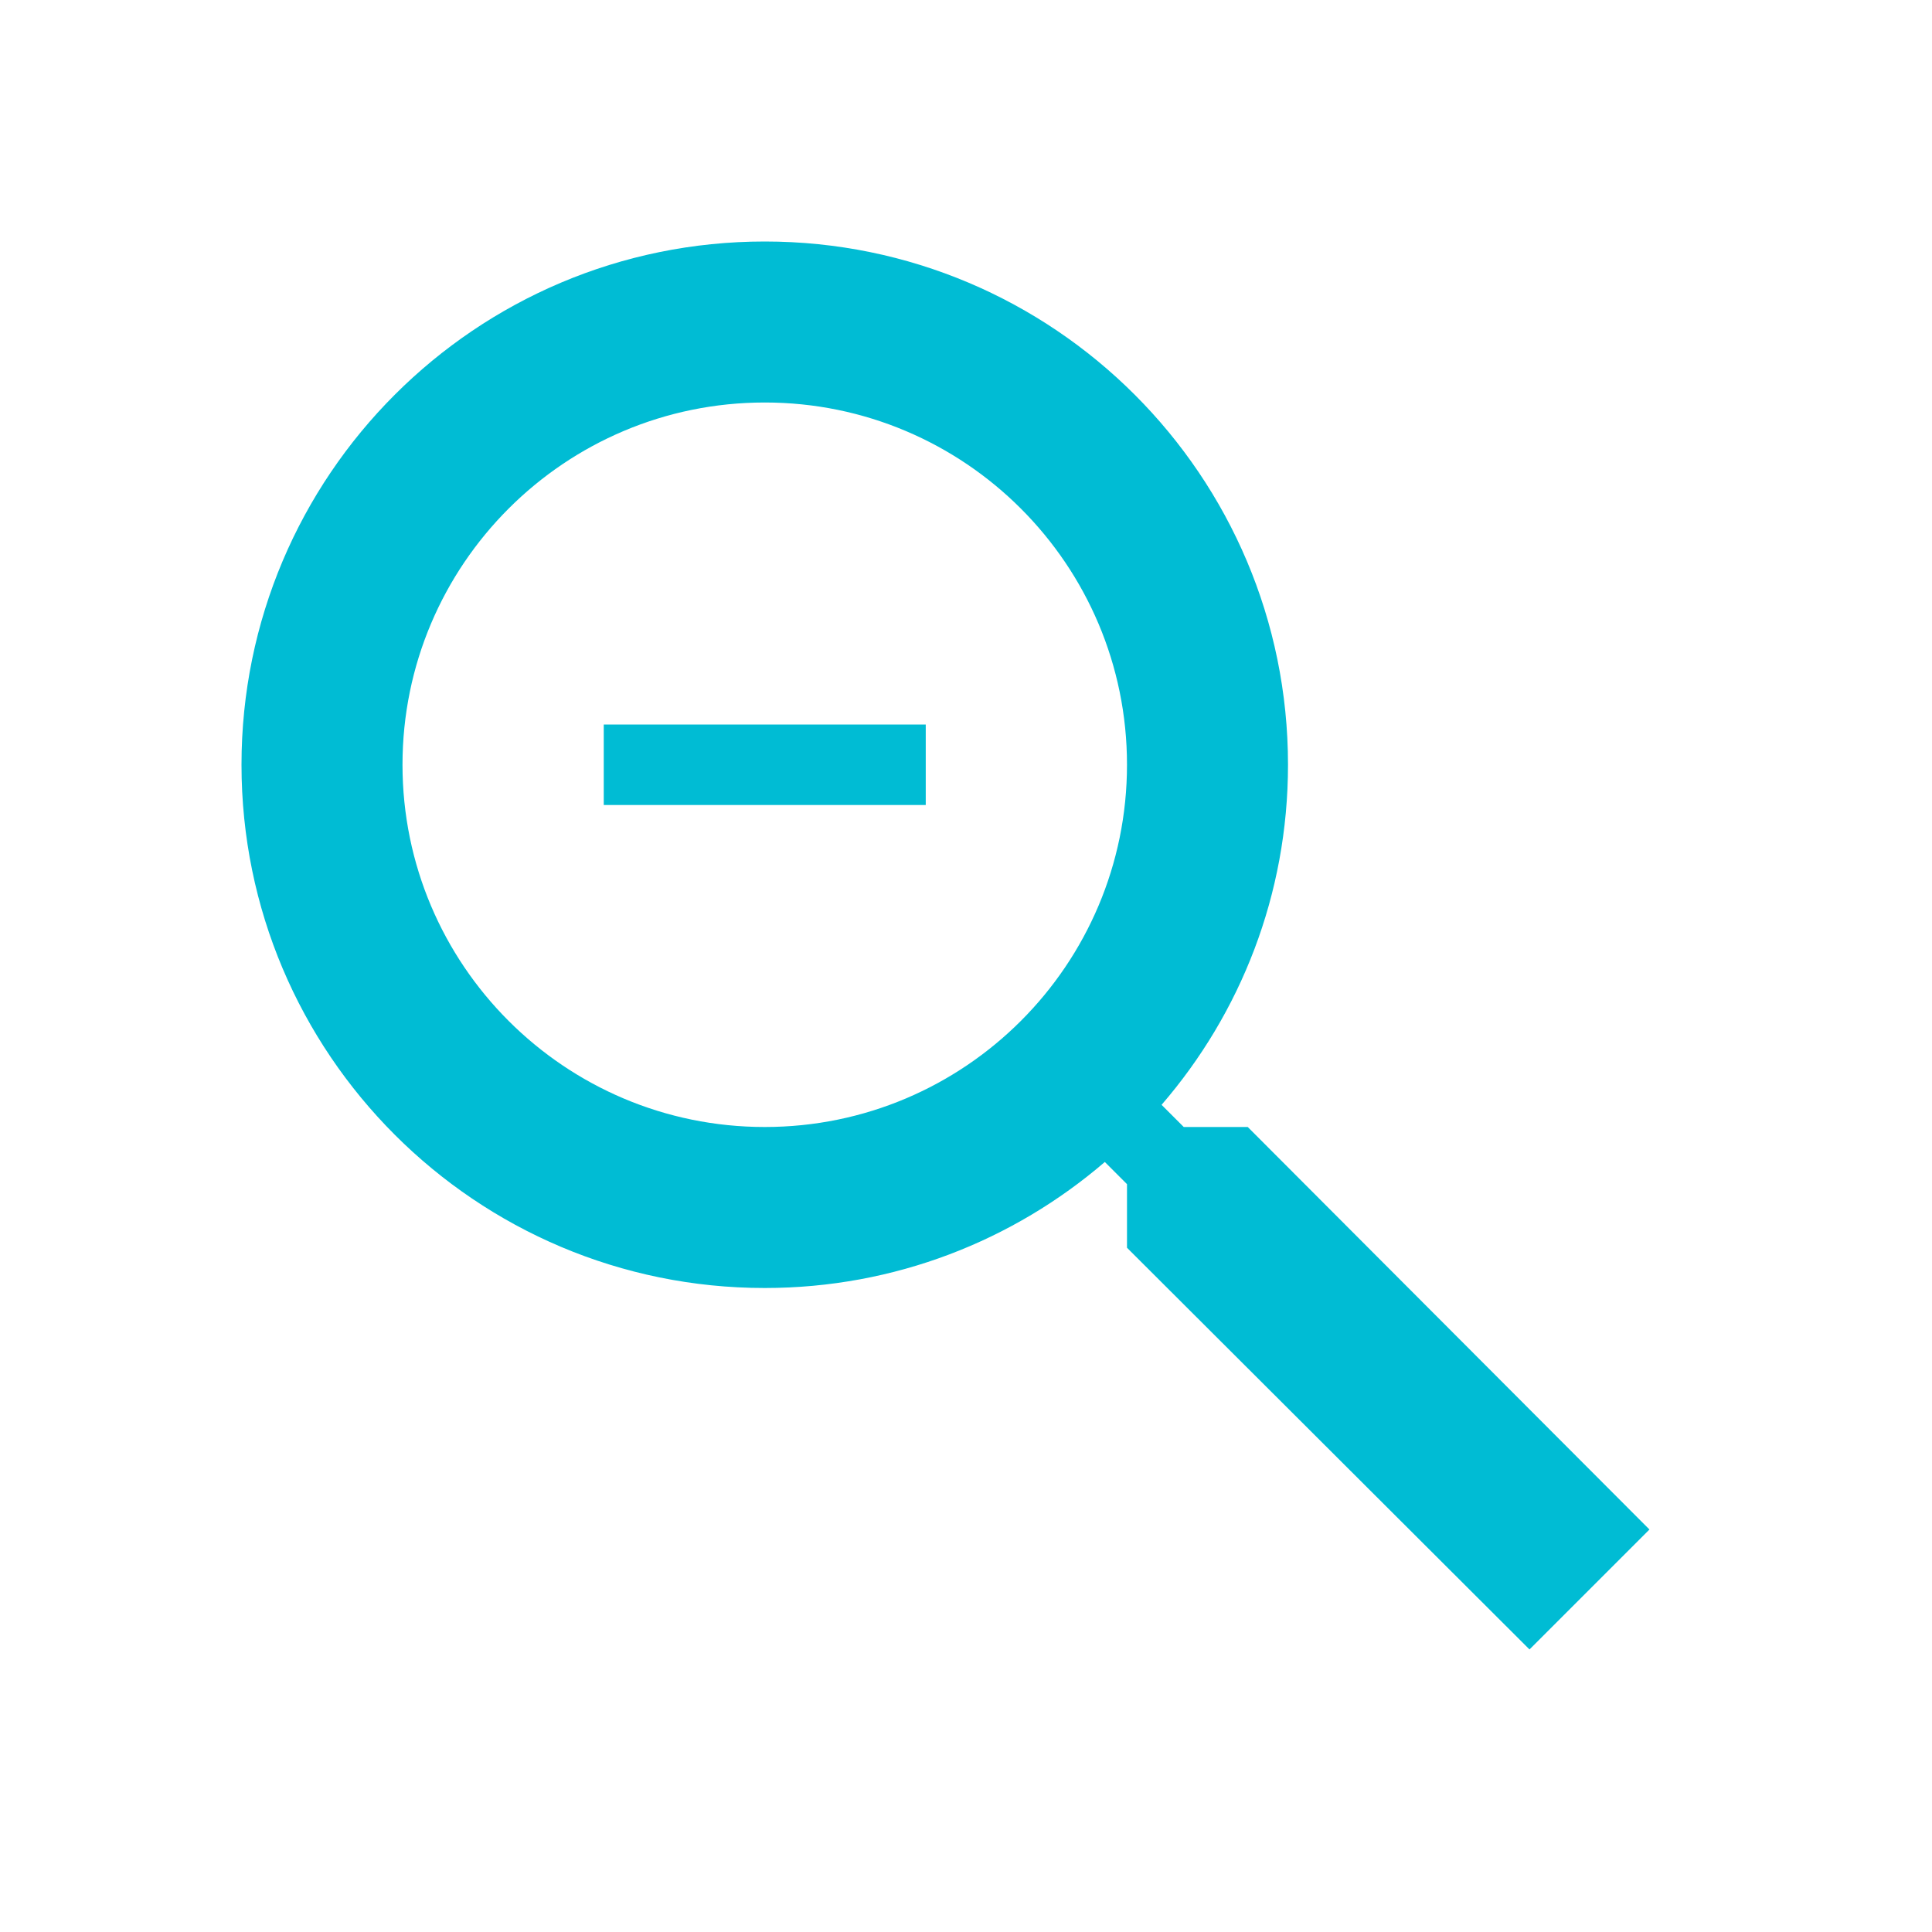 <?xml version="1.0" encoding="UTF-8" standalone="no"?>
<svg
   xmlns:dc="http://purl.org/dc/elements/1.1/"
   xmlns:cc="http://creativecommons.org/ns#"
   xmlns:rdf="http://www.w3.org/1999/02/22-rdf-syntax-ns#"
   xmlns:svg="http://www.w3.org/2000/svg"
   xmlns="http://www.w3.org/2000/svg"
   xmlns:sodipodi="http://sodipodi.sourceforge.net/DTD/sodipodi-0.dtd"
   xmlns:inkscape="http://www.inkscape.org/namespaces/inkscape"
   fill="#00BCD4"
   width="48"
   height="48"
   viewBox="0 0 48 48"
   id="svg2"
   version="1.1"
   inkscape:version="0.91 r13725"
   sodipodi:docname="zoom-out.svg">
  <defs
     id="defs8" />
  <sodipodi:namedview
     pagecolor="#ffffff"
     bordercolor="#666666"
     borderopacity="1"
     objecttolerance="10"
     gridtolerance="10"
     guidetolerance="10"
     inkscape:pageopacity="0"
     inkscape:pageshadow="2"
     inkscape:window-width="1366"
     inkscape:window-height="713"
     id="namedview6"
     showgrid="false"
     inkscape:zoom="5.6145833"
     inkscape:cx="-15.228237"
     inkscape:cy="18.243213"
     inkscape:window-x="0"
     inkscape:window-y="30"
     inkscape:window-maximized="1"
     inkscape:current-layer="svg2"
     inkscape:snap-bbox="true"
     inkscape:bbox-paths="true"
     inkscape:bbox-nodes="true" />
  <path
     d="M 19 6 C 11.82 6 6 11.82 6 19 C 6 26.18 11.82 32 19 32 C 22.23 32 25.179 30.819 27.449 28.869 L 28 29.42 L 28 31 L 38 40.98 L 40.98 38 L 31 28 L 29.41 28 L 28.859 27.449 C 30.819 25.179 32 22.23 32 19 C 32 11.82 26.18 6 19 6 z M 19 10 C 23.97 10 28 14.03 28 19 C 28 23.97 23.97 28 19 28 C 14.03 28 10 23.97 10 19 C 10 14.03 14.03 10 19 10 z M 15 18 L 15 20 L 23 20 L 23 18 L 15 18 z "
     id="path4250" />
</svg>
